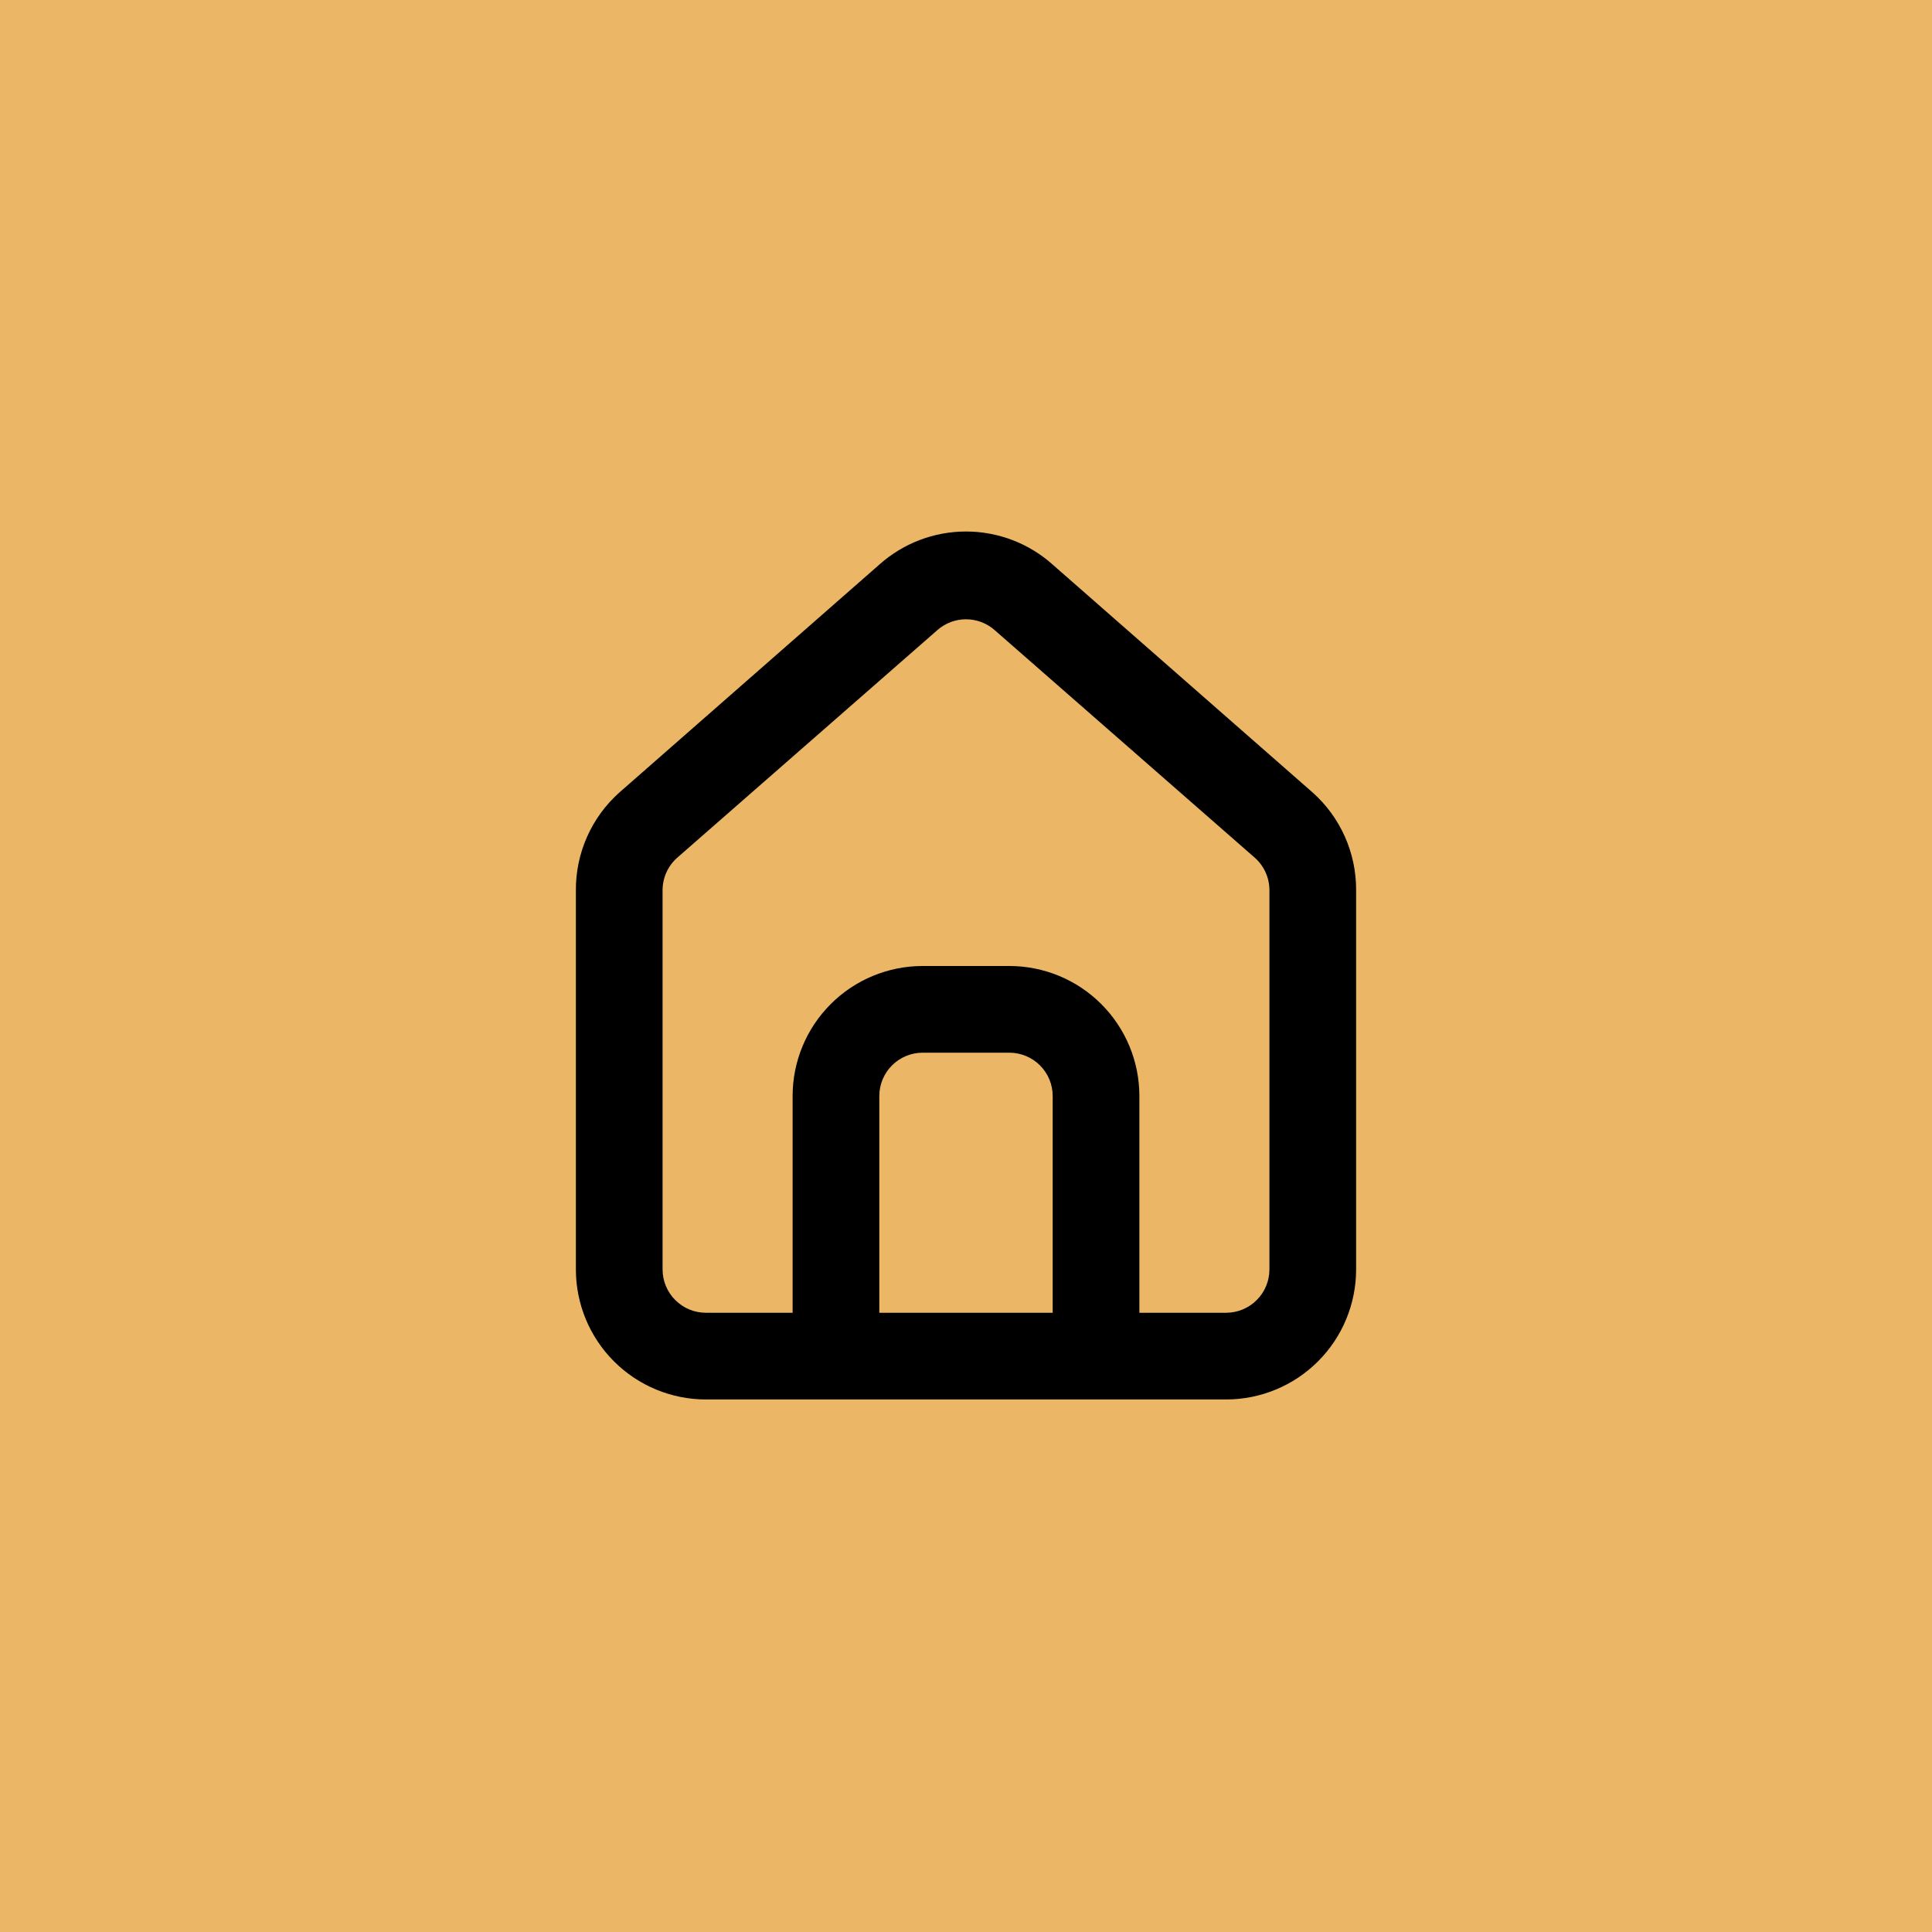 <svg width="78" height="78" viewBox="0 0 78 78" fill="none" xmlns="http://www.w3.org/2000/svg">
<rect width="78" height="78" fill="#EBB767"/>
<path d="M53 32L42.5 22.795C41.538 21.934 40.291 21.458 39 21.458C37.709 21.458 36.463 21.934 35.5 22.795L25 32C24.444 32.497 24.001 33.107 23.699 33.789C23.397 34.471 23.244 35.209 23.25 35.955V51.25C23.25 52.642 23.803 53.978 24.788 54.962C25.772 55.947 27.108 56.5 28.5 56.5H49.5C50.892 56.5 52.228 55.947 53.212 54.962C54.197 53.978 54.75 52.642 54.75 51.25V35.938C54.754 35.195 54.599 34.46 54.298 33.781C53.996 33.102 53.554 32.495 53 32ZM42.5 53H35.5V44.25C35.5 43.786 35.684 43.341 36.013 43.013C36.341 42.684 36.786 42.5 37.25 42.5H40.75C41.214 42.5 41.659 42.684 41.987 43.013C42.316 43.341 42.5 43.786 42.5 44.25V53ZM51.25 51.25C51.25 51.714 51.066 52.159 50.737 52.487C50.409 52.816 49.964 53 49.5 53H46V44.25C46 42.858 45.447 41.522 44.462 40.538C43.478 39.553 42.142 39 40.75 39H37.25C35.858 39 34.522 39.553 33.538 40.538C32.553 41.522 32 42.858 32 44.25V53H28.5C28.036 53 27.591 52.816 27.263 52.487C26.934 52.159 26.75 51.714 26.75 51.25V35.938C26.75 35.689 26.804 35.444 26.906 35.217C27.009 34.991 27.158 34.789 27.345 34.625L37.845 25.438C38.164 25.157 38.575 25.002 39 25.002C39.425 25.002 39.836 25.157 40.155 25.438L50.655 34.625C50.842 34.789 50.991 34.991 51.094 35.217C51.197 35.444 51.25 35.689 51.25 35.938V51.25Z" fill="black"/>
</svg>
